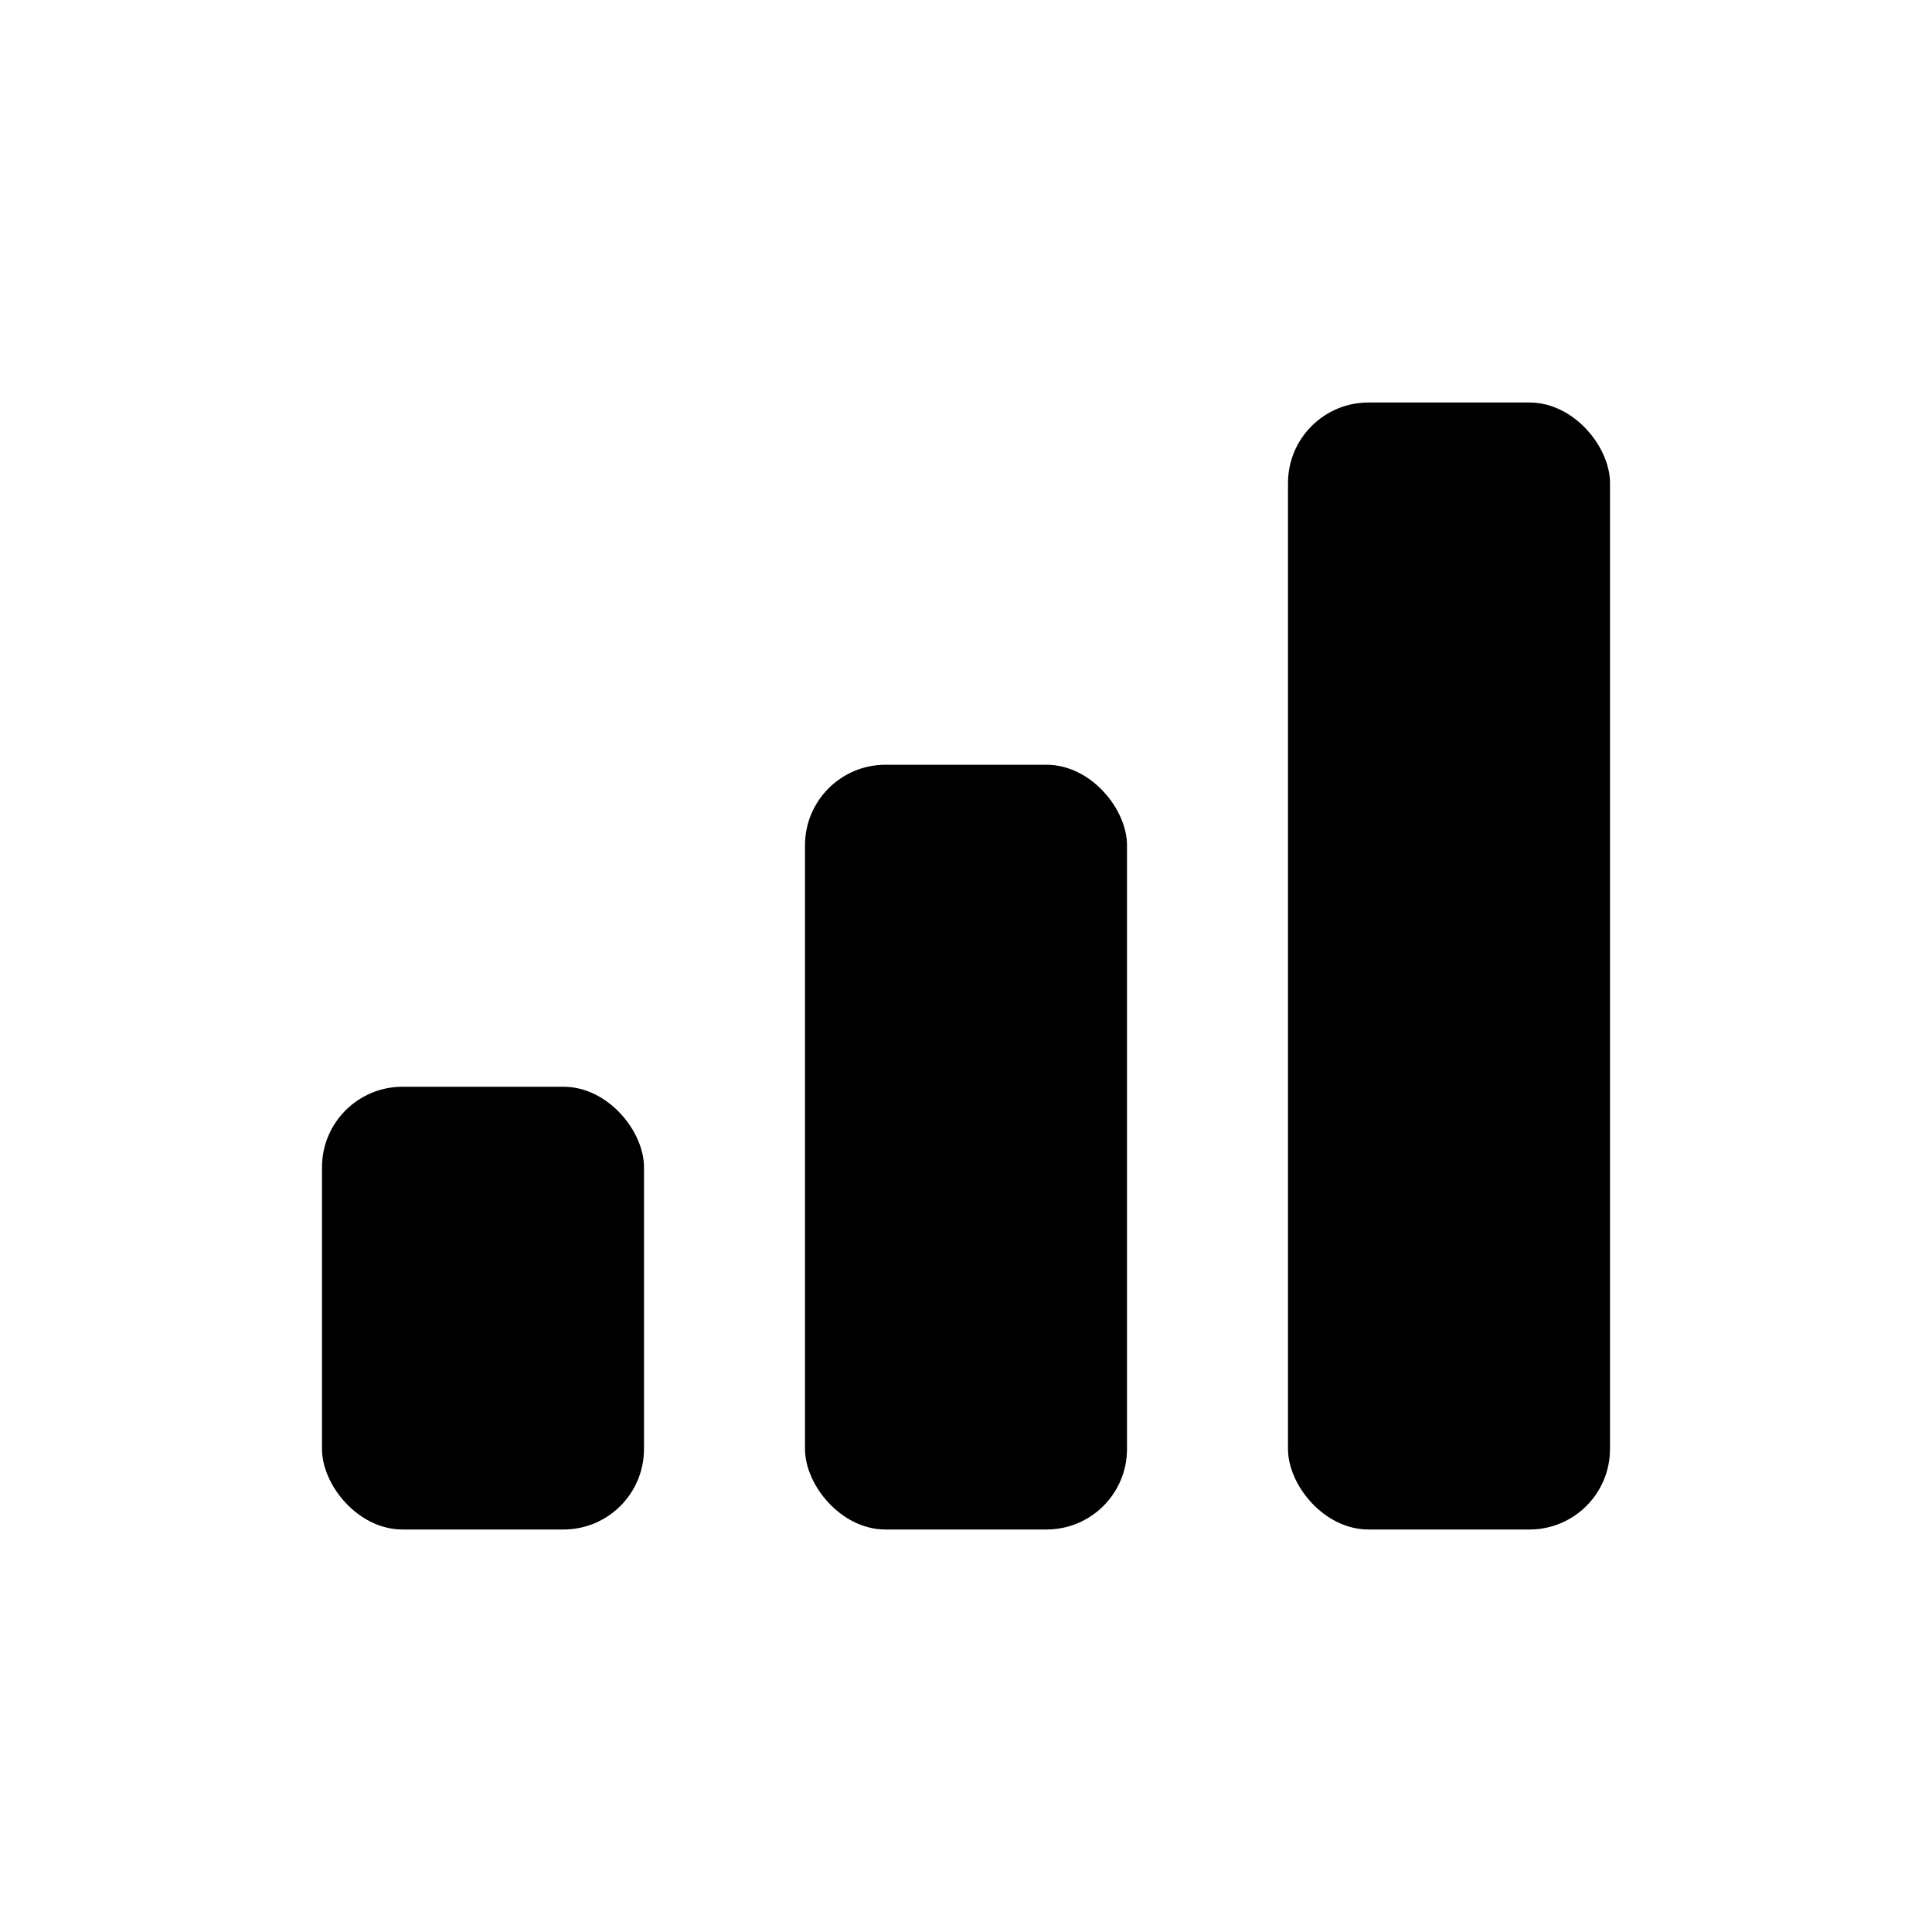 <?xml version="1.0" encoding="UTF-8"?>
<svg width="24px" height="24px" viewBox="0 0 24 24" version="1.1" xmlns="http://www.w3.org/2000/svg" xmlns:xlink="http://www.w3.org/1999/xlink">
    <!-- Generator: Sketch 51.3 (57544) - http://www.bohemiancoding.com/sketch -->
    <defs></defs>
    <g id="Page-1" stroke="none" stroke-width="1" fill="none" fill-rule="evenodd">
        <g id="Artboard-3" transform="translate(-32, -120)">
            <g id="Files/List/ic-wiz" transform="translate(32, 120)">
                <rect id="Rectangle-17" fill="#FFFFFF" opacity="0" x="0" y="0" width="24" height="24"></rect>
                <rect id="Rectangle-17" fill="currentColor" x="4" y="13.5" width="4" height="5.5" rx="1"></rect>
                <rect id="Rectangle-17" fill="currentColor" x="10" y="9.5" width="4" height="9.5" rx="1"></rect>
                <rect id="Rectangle-17" fill="currentColor" x="16" y="5" width="4" height="14" rx="1"></rect>
            </g>
        </g>
    </g>
</svg>
